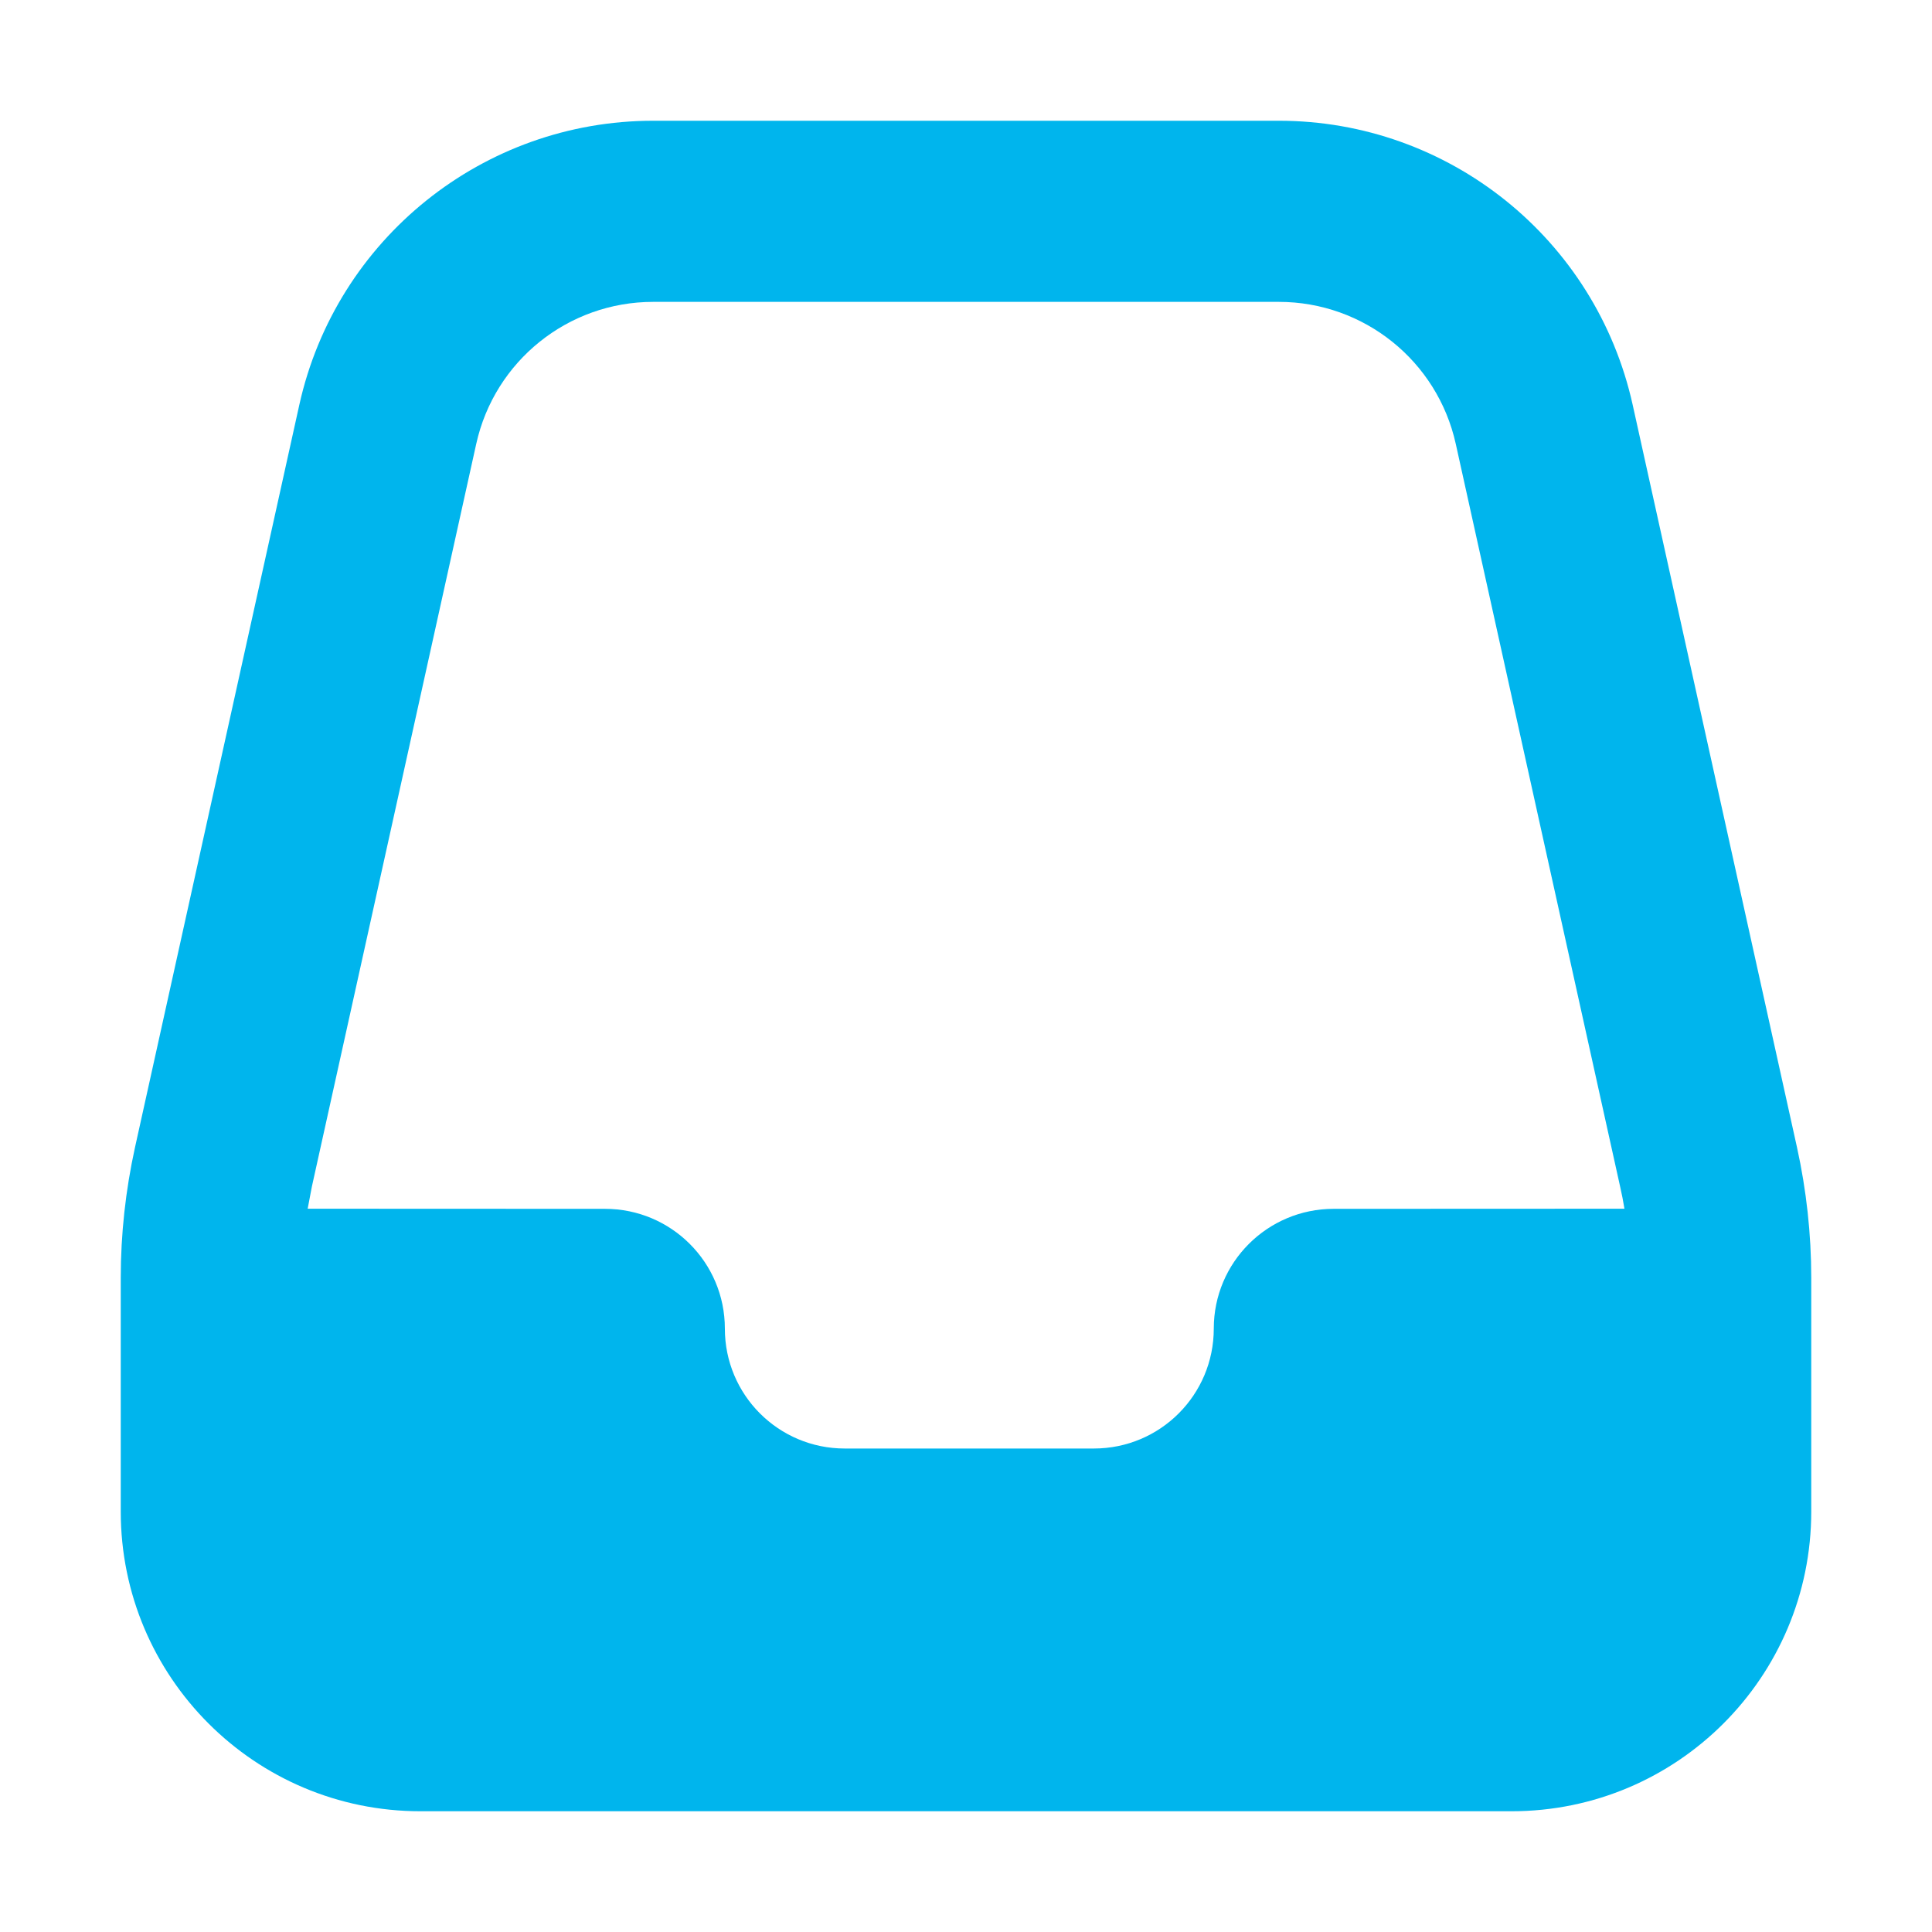 <?xml version="1.0" encoding="UTF-8" standalone="no"?>
<svg
  xmlns="http://www.w3.org/2000/svg"
  version="1.1"
  viewBox="0 0 16 16"
  height="16"
  width="16"
  fill="#00B5ED"
  id="Inbox_00B5ED">
  <path d="M10.591 1C11.998 1 13.216 1.978 13.521 3.352L14.882 9.502C14.96 9.857 15 10.22 15 10.583V12.518C15 13.889 13.889 15 12.518 15H3.482C2.111 15 1 13.889 1 12.518V10.583C1 10.22 1.04 9.857 1.118 9.502L2.479 3.352C2.784 1.978 4.002 1 5.409 1H10.591ZM10.591 2.5H5.409C4.705 2.5 4.096 2.989 3.944 3.676L2.583 9.826L2.548 10.01L5.01 10.011C5.559 10.011 6.003 10.455 6.003 11.003C6.003 11.552 6.447 11.996 6.996 11.996H9.059C9.608 11.996 10.052 11.552 10.052 11.003C10.052 10.455 10.496 10.011 11.045 10.011L13.453 10.01C13.443 9.949 13.431 9.887 13.417 9.826L12.056 3.676C11.904 2.989 11.295 2.5 10.591 2.5Z"></path>
</svg>